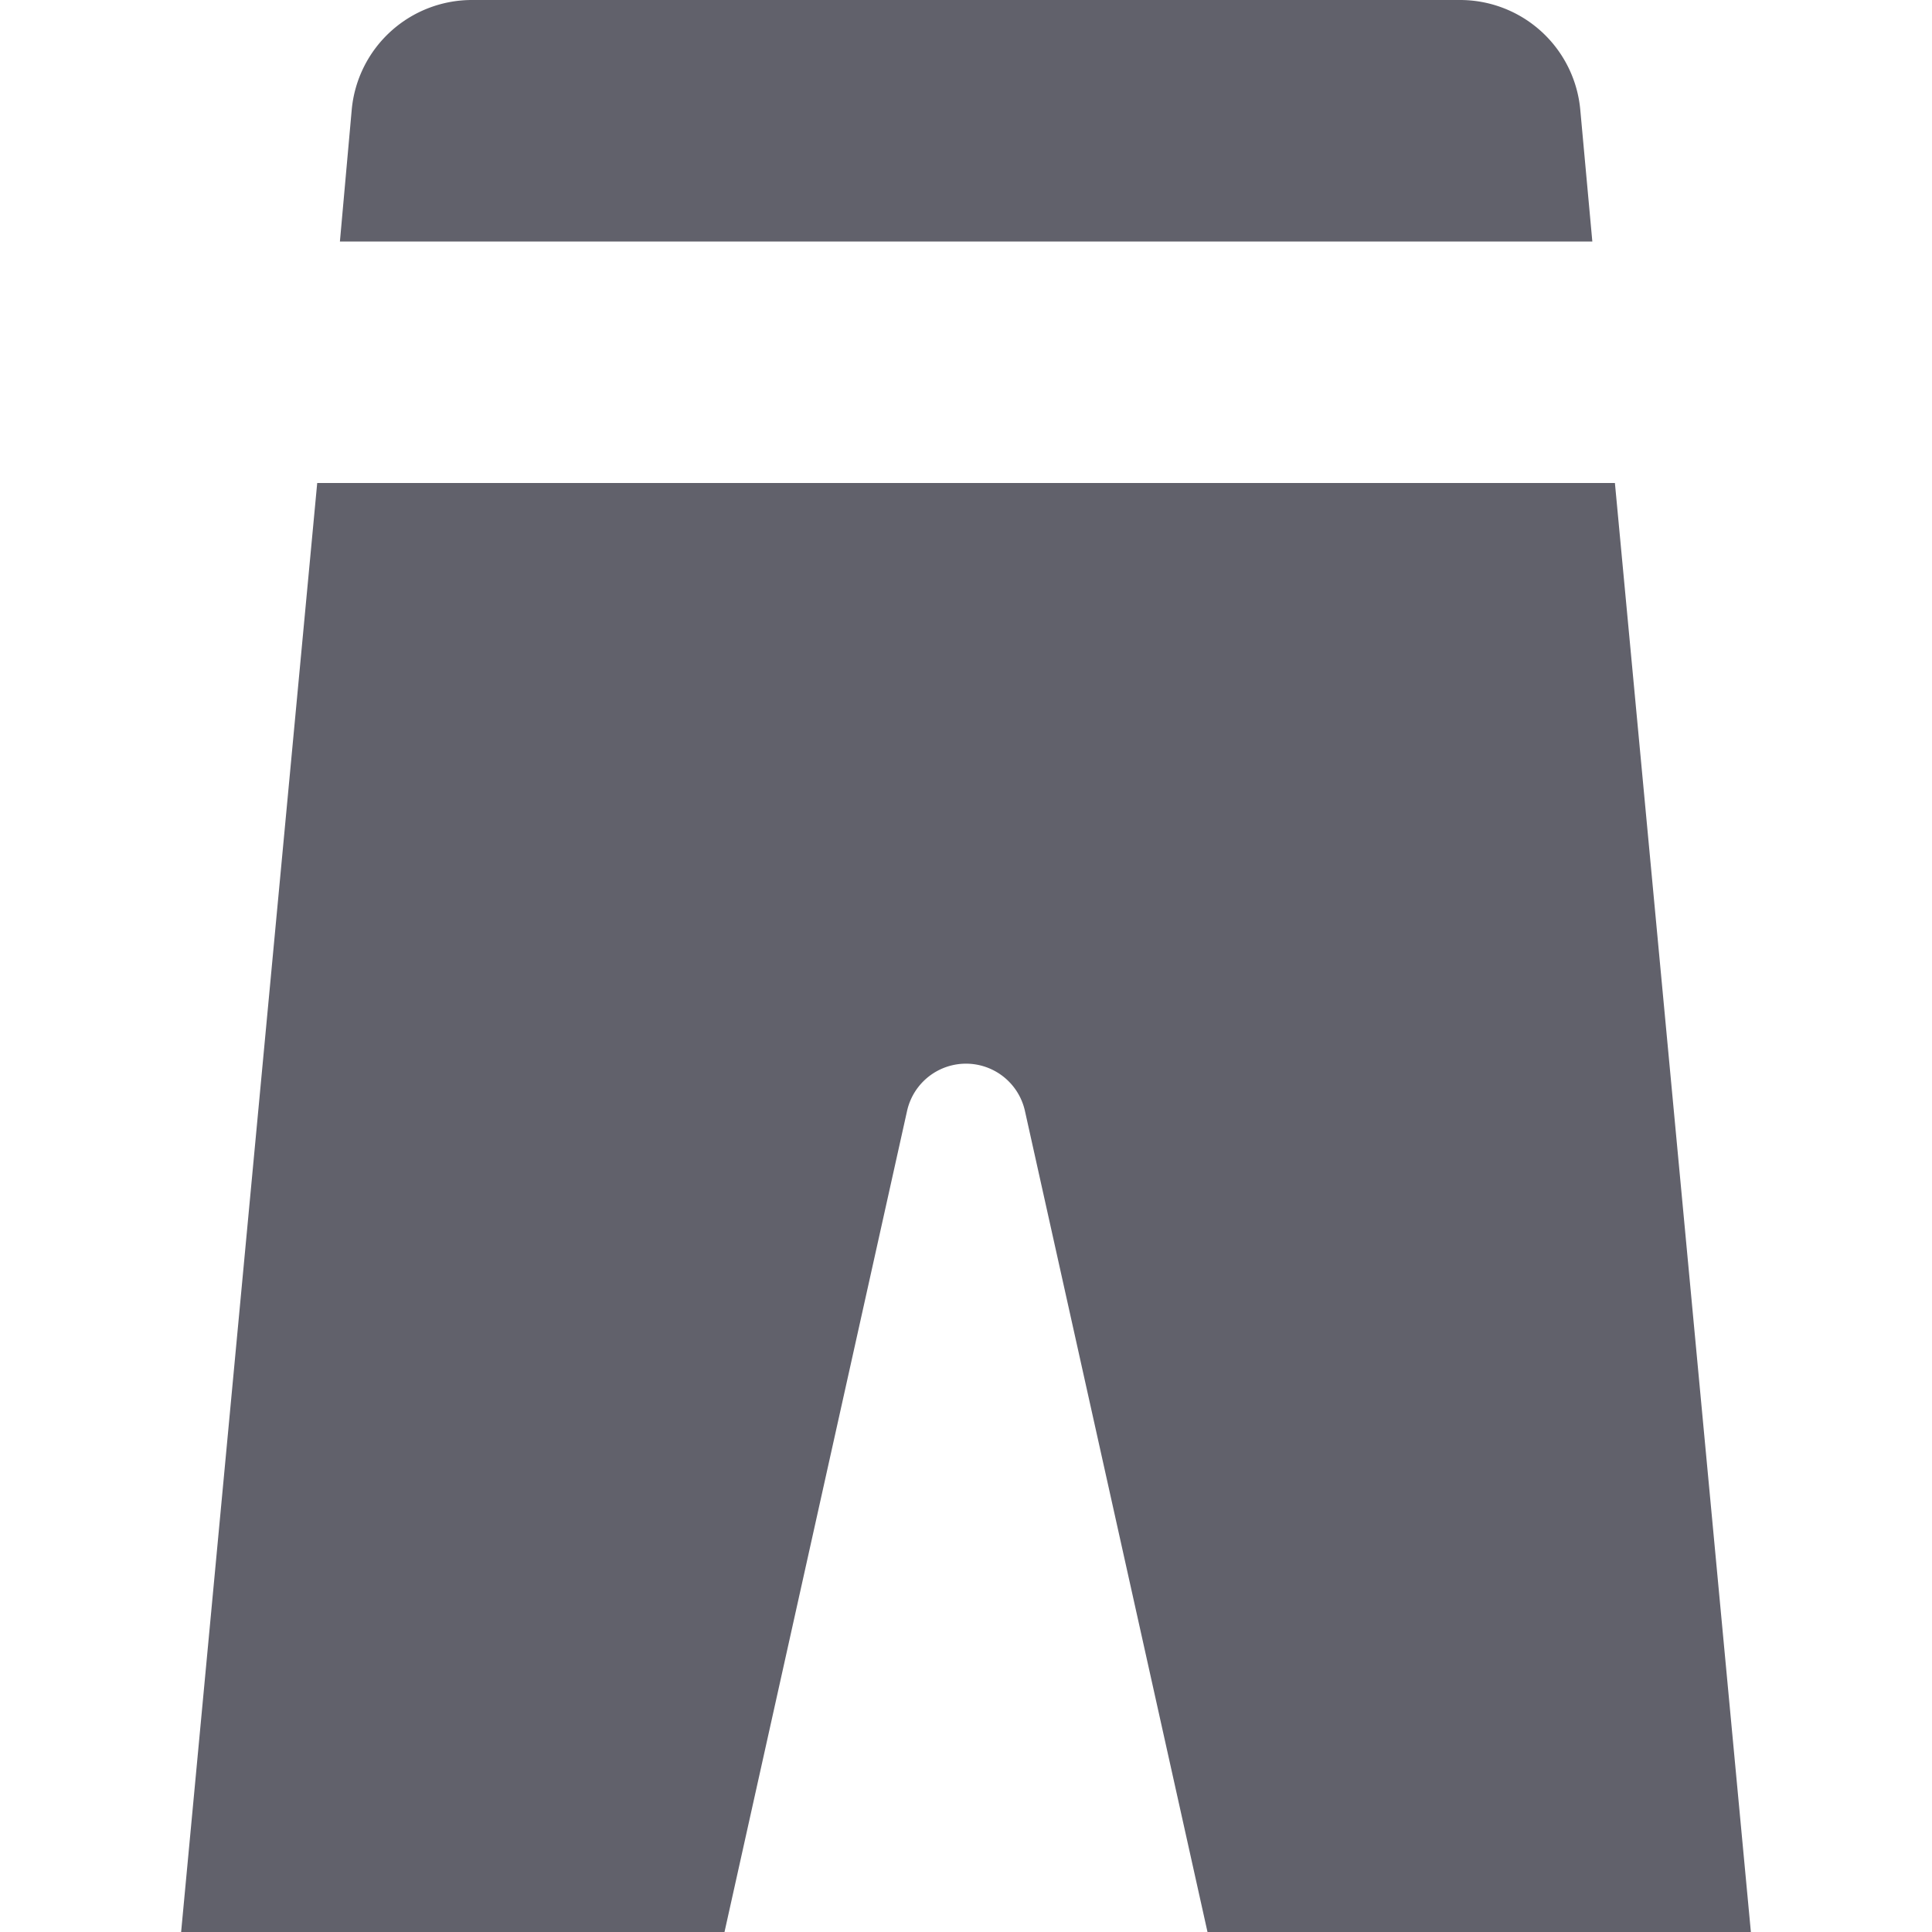 <svg xmlns="http://www.w3.org/2000/svg" height="16" width="16" viewBox="0 0 16 16"><title>leggins</title><g fill="#61616b" class="nc-icon-wrapper"><path d="M13.187,2l-.1-1.093a1,1,0,0,0-1-.907H3.913a1,1,0,0,0-1,.907L2.815,2Z" fill="#61616b" data-color="color-2"></path> <path d="M13.374,4H2.627L1.5,16H6L7.512,9.2a.5.5,0,0,1,.976,0L10,16h4.5Z" fill="#61616b"></path></g></svg>